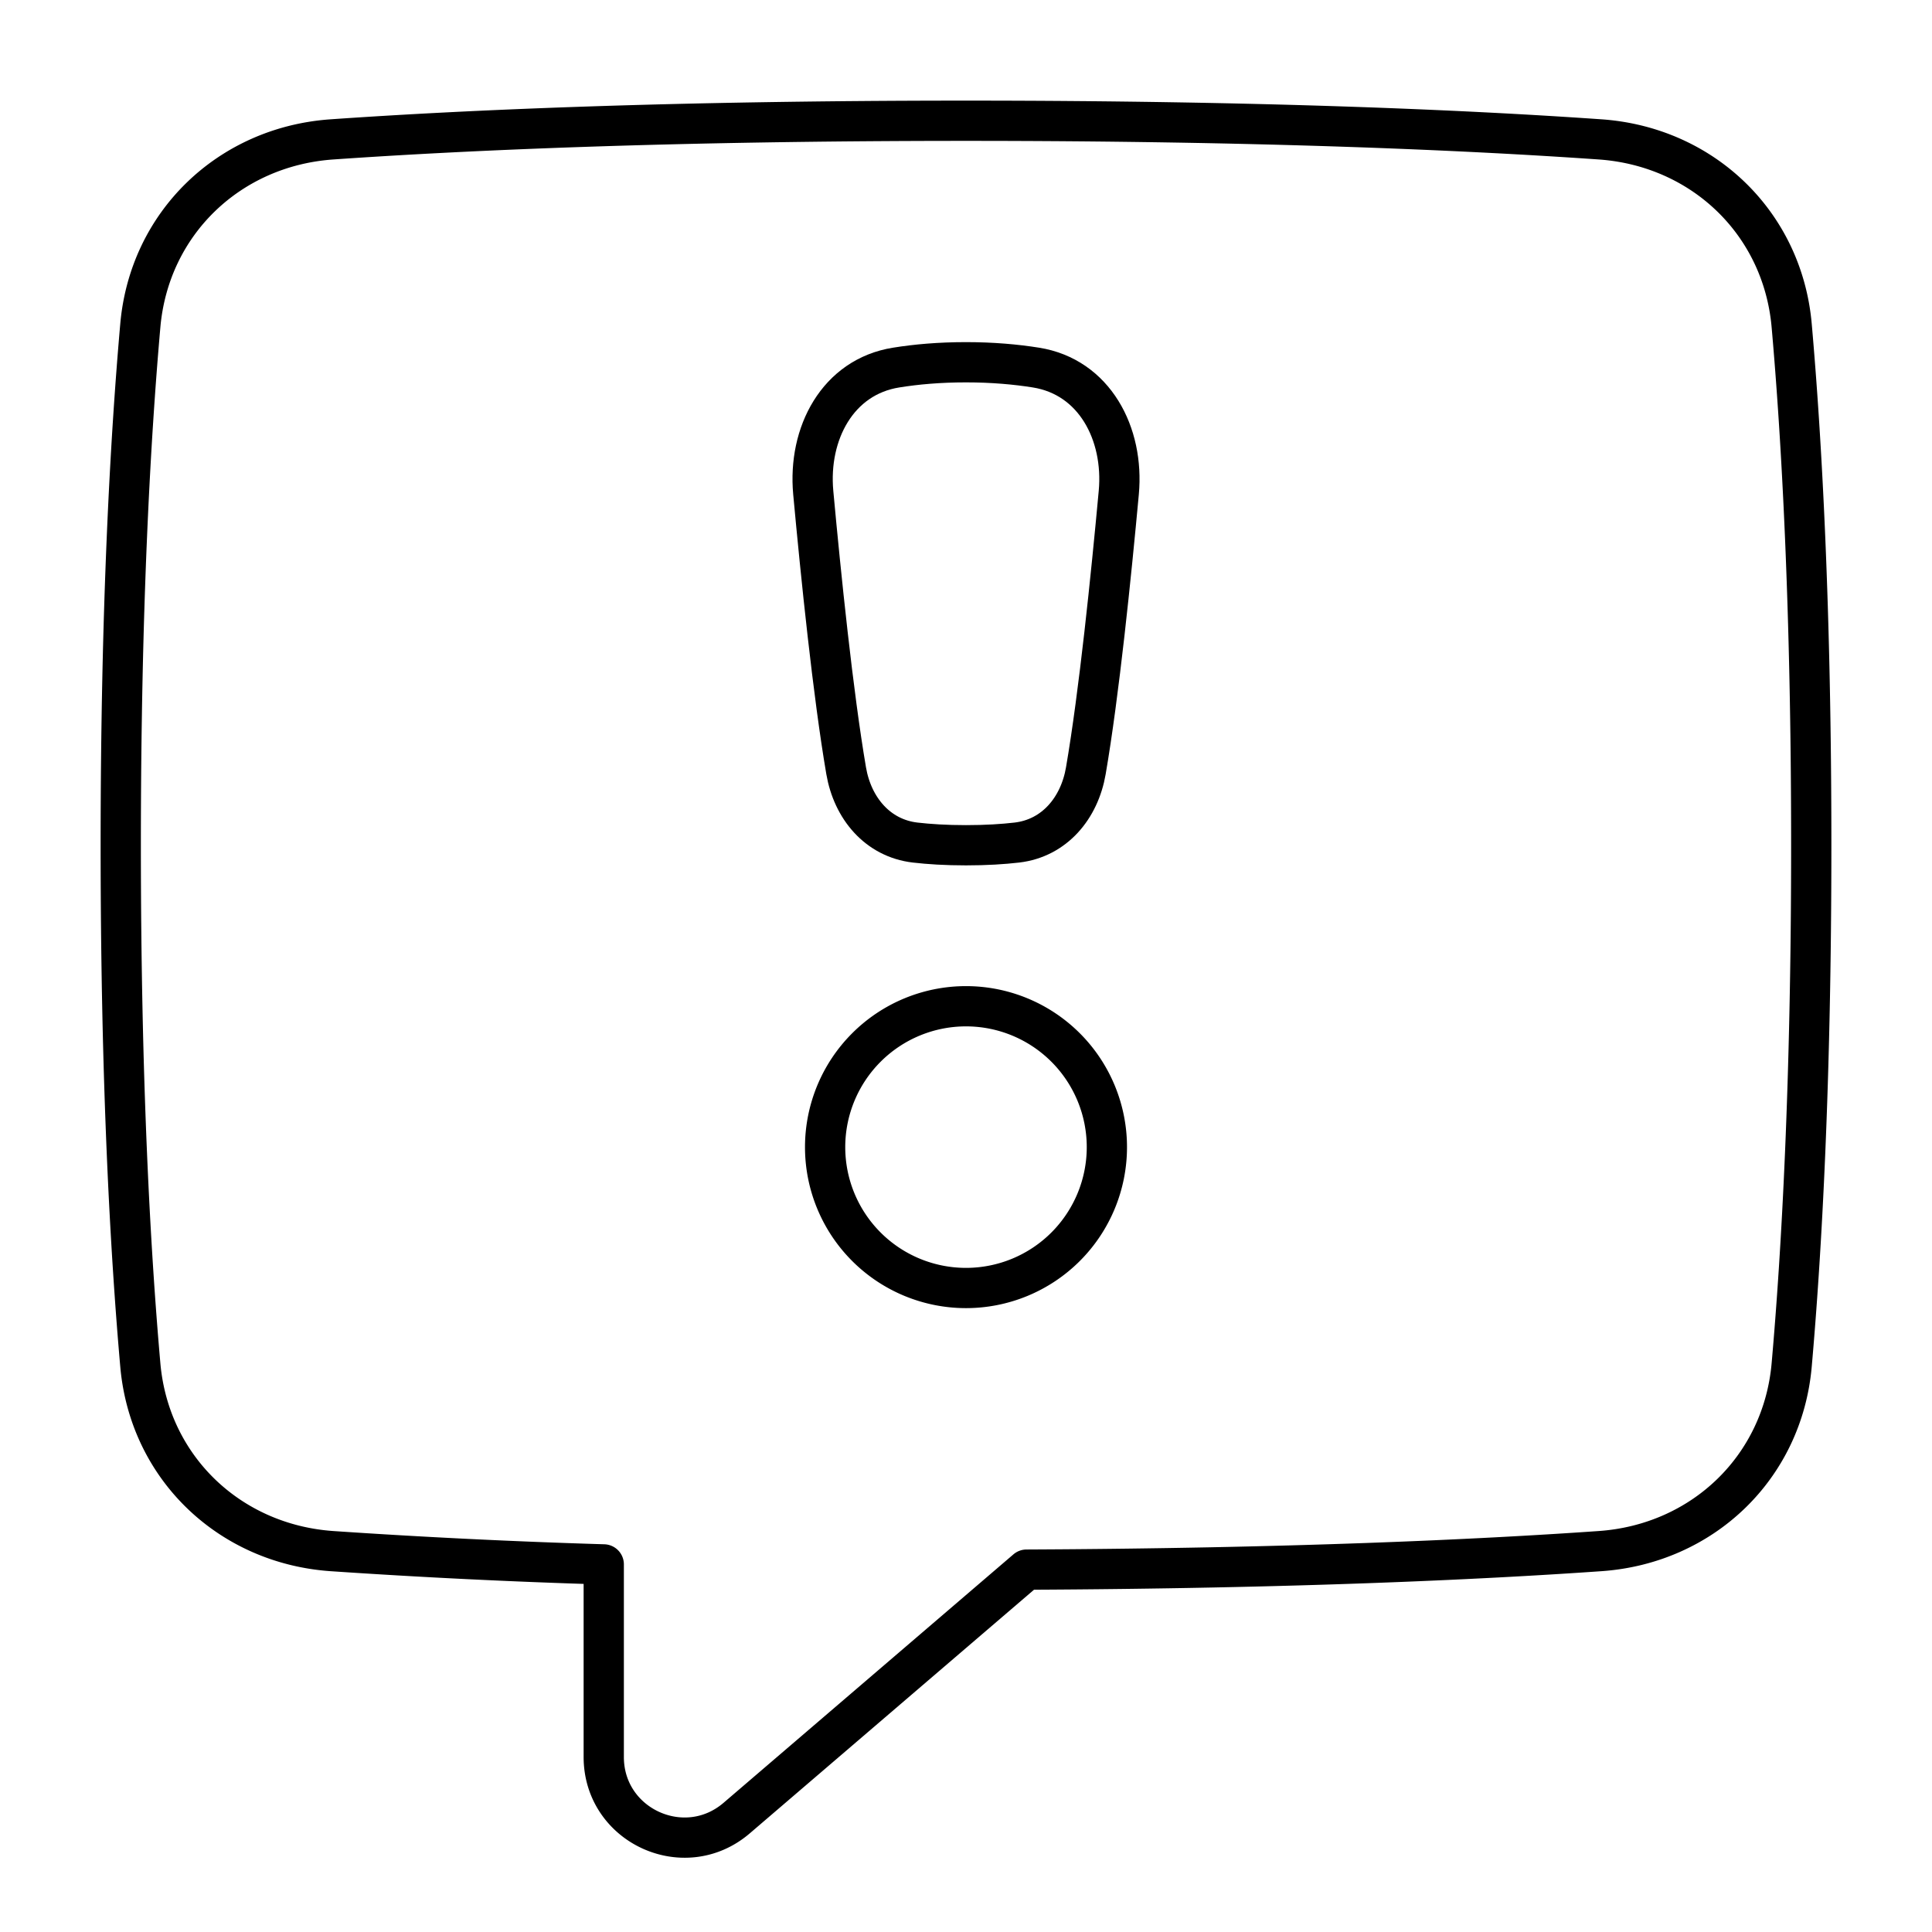 <svg xmlns="http://www.w3.org/2000/svg" fill="none" viewBox="0 0 48 48" id="Chat-Bubble-Square-Warning--Streamline-Plump">
  <desc>
    Chat Bubble Square Warning Streamline Icon: https://streamlinehq.com
  </desc>
  <g id="chat-bubble-square-warning--bubble-square-messages-notification-chat-message-warning-alert">
    <path id="Union" stroke="#000000" stroke-linejoin="round" d="M8.248 38.537c-2.55 -0.177 -4.539 -2.081 -4.762 -4.627C3.24 31.12 3 26.885 3 21s0.24 -10.121 0.486 -12.91c0.223 -2.546 2.212 -4.45 4.762 -4.627C11.475 3.238 16.628 3 24 3c7.371 0 12.525 0.238 15.752 0.463 2.55 0.177 4.539 2.081 4.762 4.627C44.76 10.88 45 15.115 45 21s-0.24 10.121 -0.486 12.91c-0.223 2.546 -2.212 4.45 -4.762 4.627 -3.003 0.21 -7.674 0.43 -14.248 0.46l-7.202 6.173C17.004 46.282 15 45.36 15 43.652v-4.785a178.95 178.95 0 0 1 -6.752 -0.33Z" stroke-width="1"></path>
    <path id="Rectangle 172" stroke="#000000" stroke-linejoin="round" d="M20.205 12.237c-0.135 -1.466 0.606 -2.874 2.06 -3.105C22.76 9.052 23.34 9 24 9c0.66 0 1.24 0.053 1.737 0.132 1.453 0.231 2.193 1.64 2.059 3.105 -0.19 2.062 -0.49 5.006 -0.819 6.914 -0.159 0.926 -0.778 1.672 -1.712 1.782 -0.344 0.04 -0.762 0.067 -1.265 0.067 -0.502 0 -0.92 -0.027 -1.265 -0.067 -0.933 -0.11 -1.553 -0.856 -1.712 -1.782 -0.327 -1.908 -0.628 -4.852 -0.818 -6.914Z" stroke-width="1"></path>
    <path id="Ellipse 67" stroke="#000000" stroke-linejoin="round" d="M27.5 28.5a3.5 3.5 0 1 1 -7 0 3.5 3.5 0 0 1 7 0Z" stroke-width="1"></path>
  </g>
</svg>
